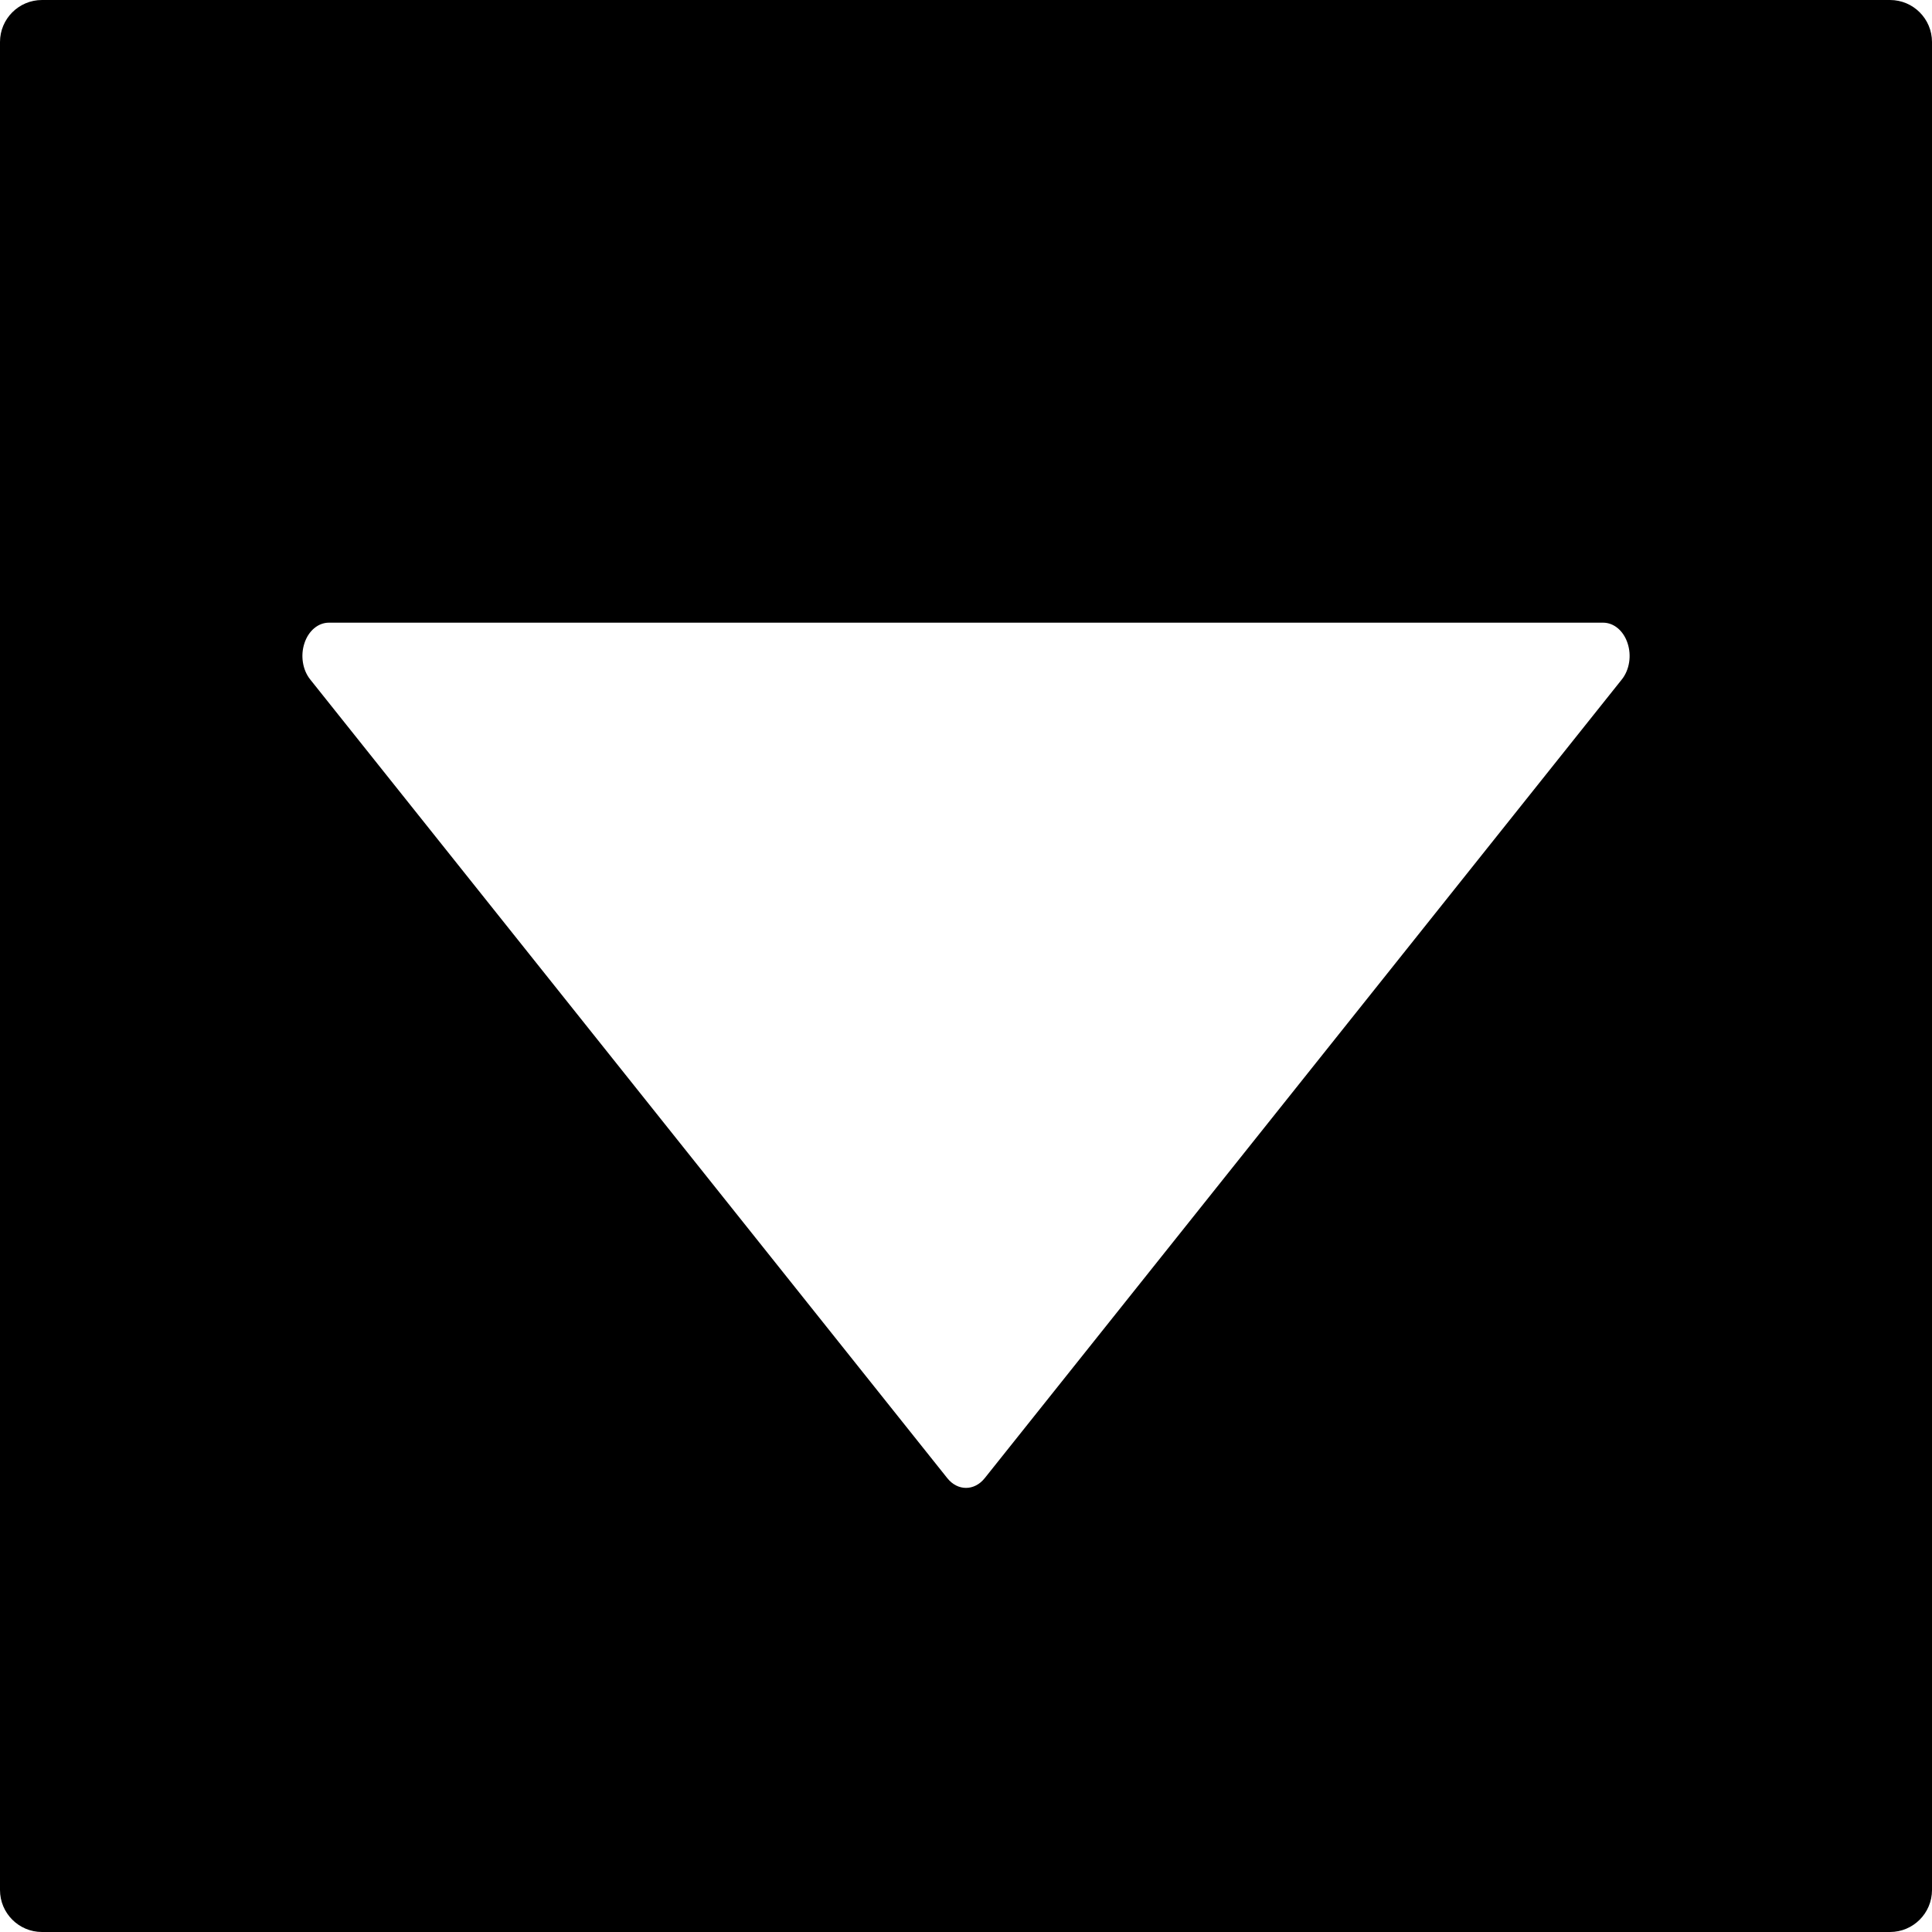 <?xml version="1.0" encoding="iso-8859-1"?>
<!-- Generator: Adobe Illustrator 16.0.0, SVG Export Plug-In . SVG Version: 6.00 Build 0)  -->
<!DOCTYPE svg PUBLIC "-//W3C//DTD SVG 1.1//EN" "http://www.w3.org/Graphics/SVG/1.1/DTD/svg11.dtd">
<svg version="1.1" id="Capa_1" xmlns="http://www.w3.org/2000/svg" xmlns:xlink="http://www.w3.org/1999/xlink" x="0px" y="0px"
	 width="92px" height="92px" viewBox="0 0 92 92" style="enable-background:new 0 0 92 92;" xml:space="preserve">
<g>
	<path d="M0,2v88c0,1.104,0.896,2,2,2h88c1.104,0,2-0.896,2-2V2c0-1.104-0.896-2-2-2H2C0.896,0,0,0.896,0,2z M76.338,29.651
		c0.512,0,0.971,0.384,1.166,0.979c0.197,0.59,0.088,1.271-0.273,1.723L46.893,70.387c-0.246,0.309-0.569,0.465-0.893,0.465
		s-0.646-0.156-0.892-0.465L14.77,32.353c-0.361-0.452-0.469-1.133-0.273-1.723c0.194-0.595,0.654-0.979,1.166-0.979H76.338z"/>
</g>
<g>
</g>
<g>
</g>
<g>
</g>
<g>
</g>
<g>
</g>
<g>
</g>
<g>
</g>
<g>
</g>
<g>
</g>
<g>
</g>
<g>
</g>
<g>
</g>
<g>
</g>
<g>
</g>
<g>
</g>
</svg>
